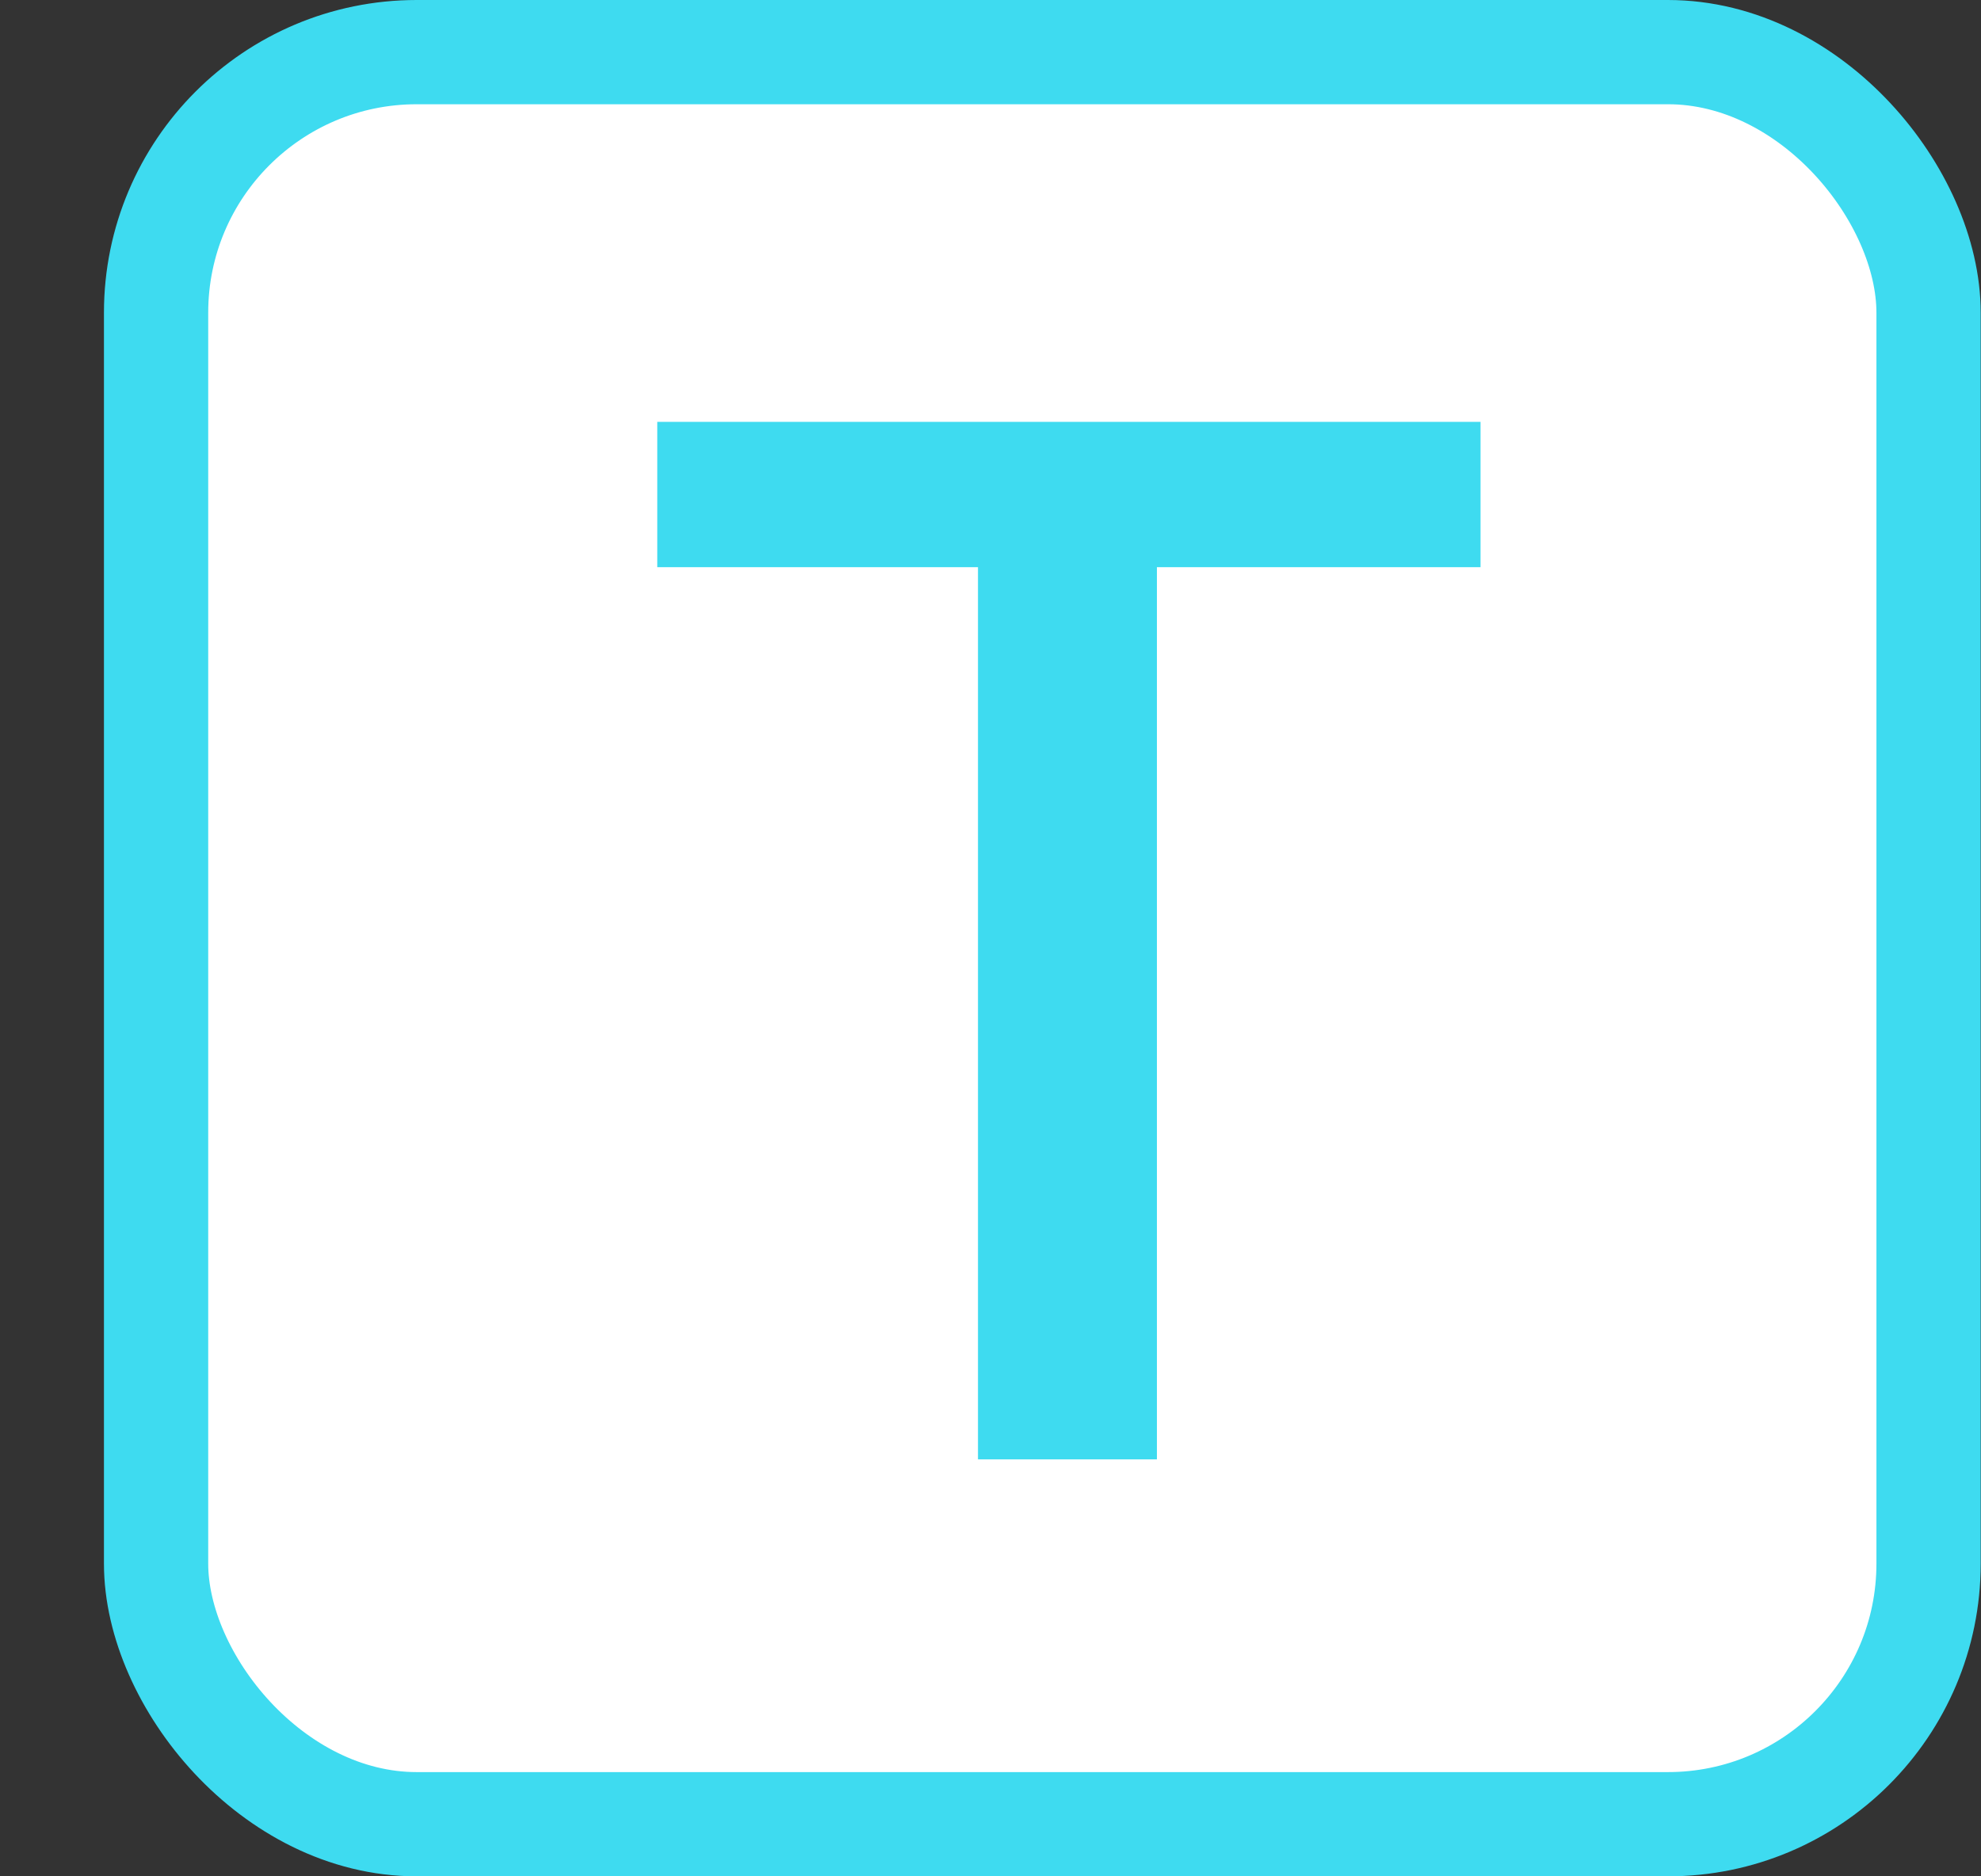 <svg width="19" height="18" viewBox="0 0 19 18" fill="none" xmlns="http://www.w3.org/2000/svg">
<rect x="0" y="0" width="19" height="18" fill="#333333" stroke="none"/>
<rect x="1.497" y="0.5" width="17" height="17" rx="2.5" fill="white" stroke="#3EDBF0"/>
<path d="M14.2 5.441H11.096V14H9.38V5.441H6.304V4.047H14.2V5.441Z" fill="#3EDBF0"/>
</svg>
